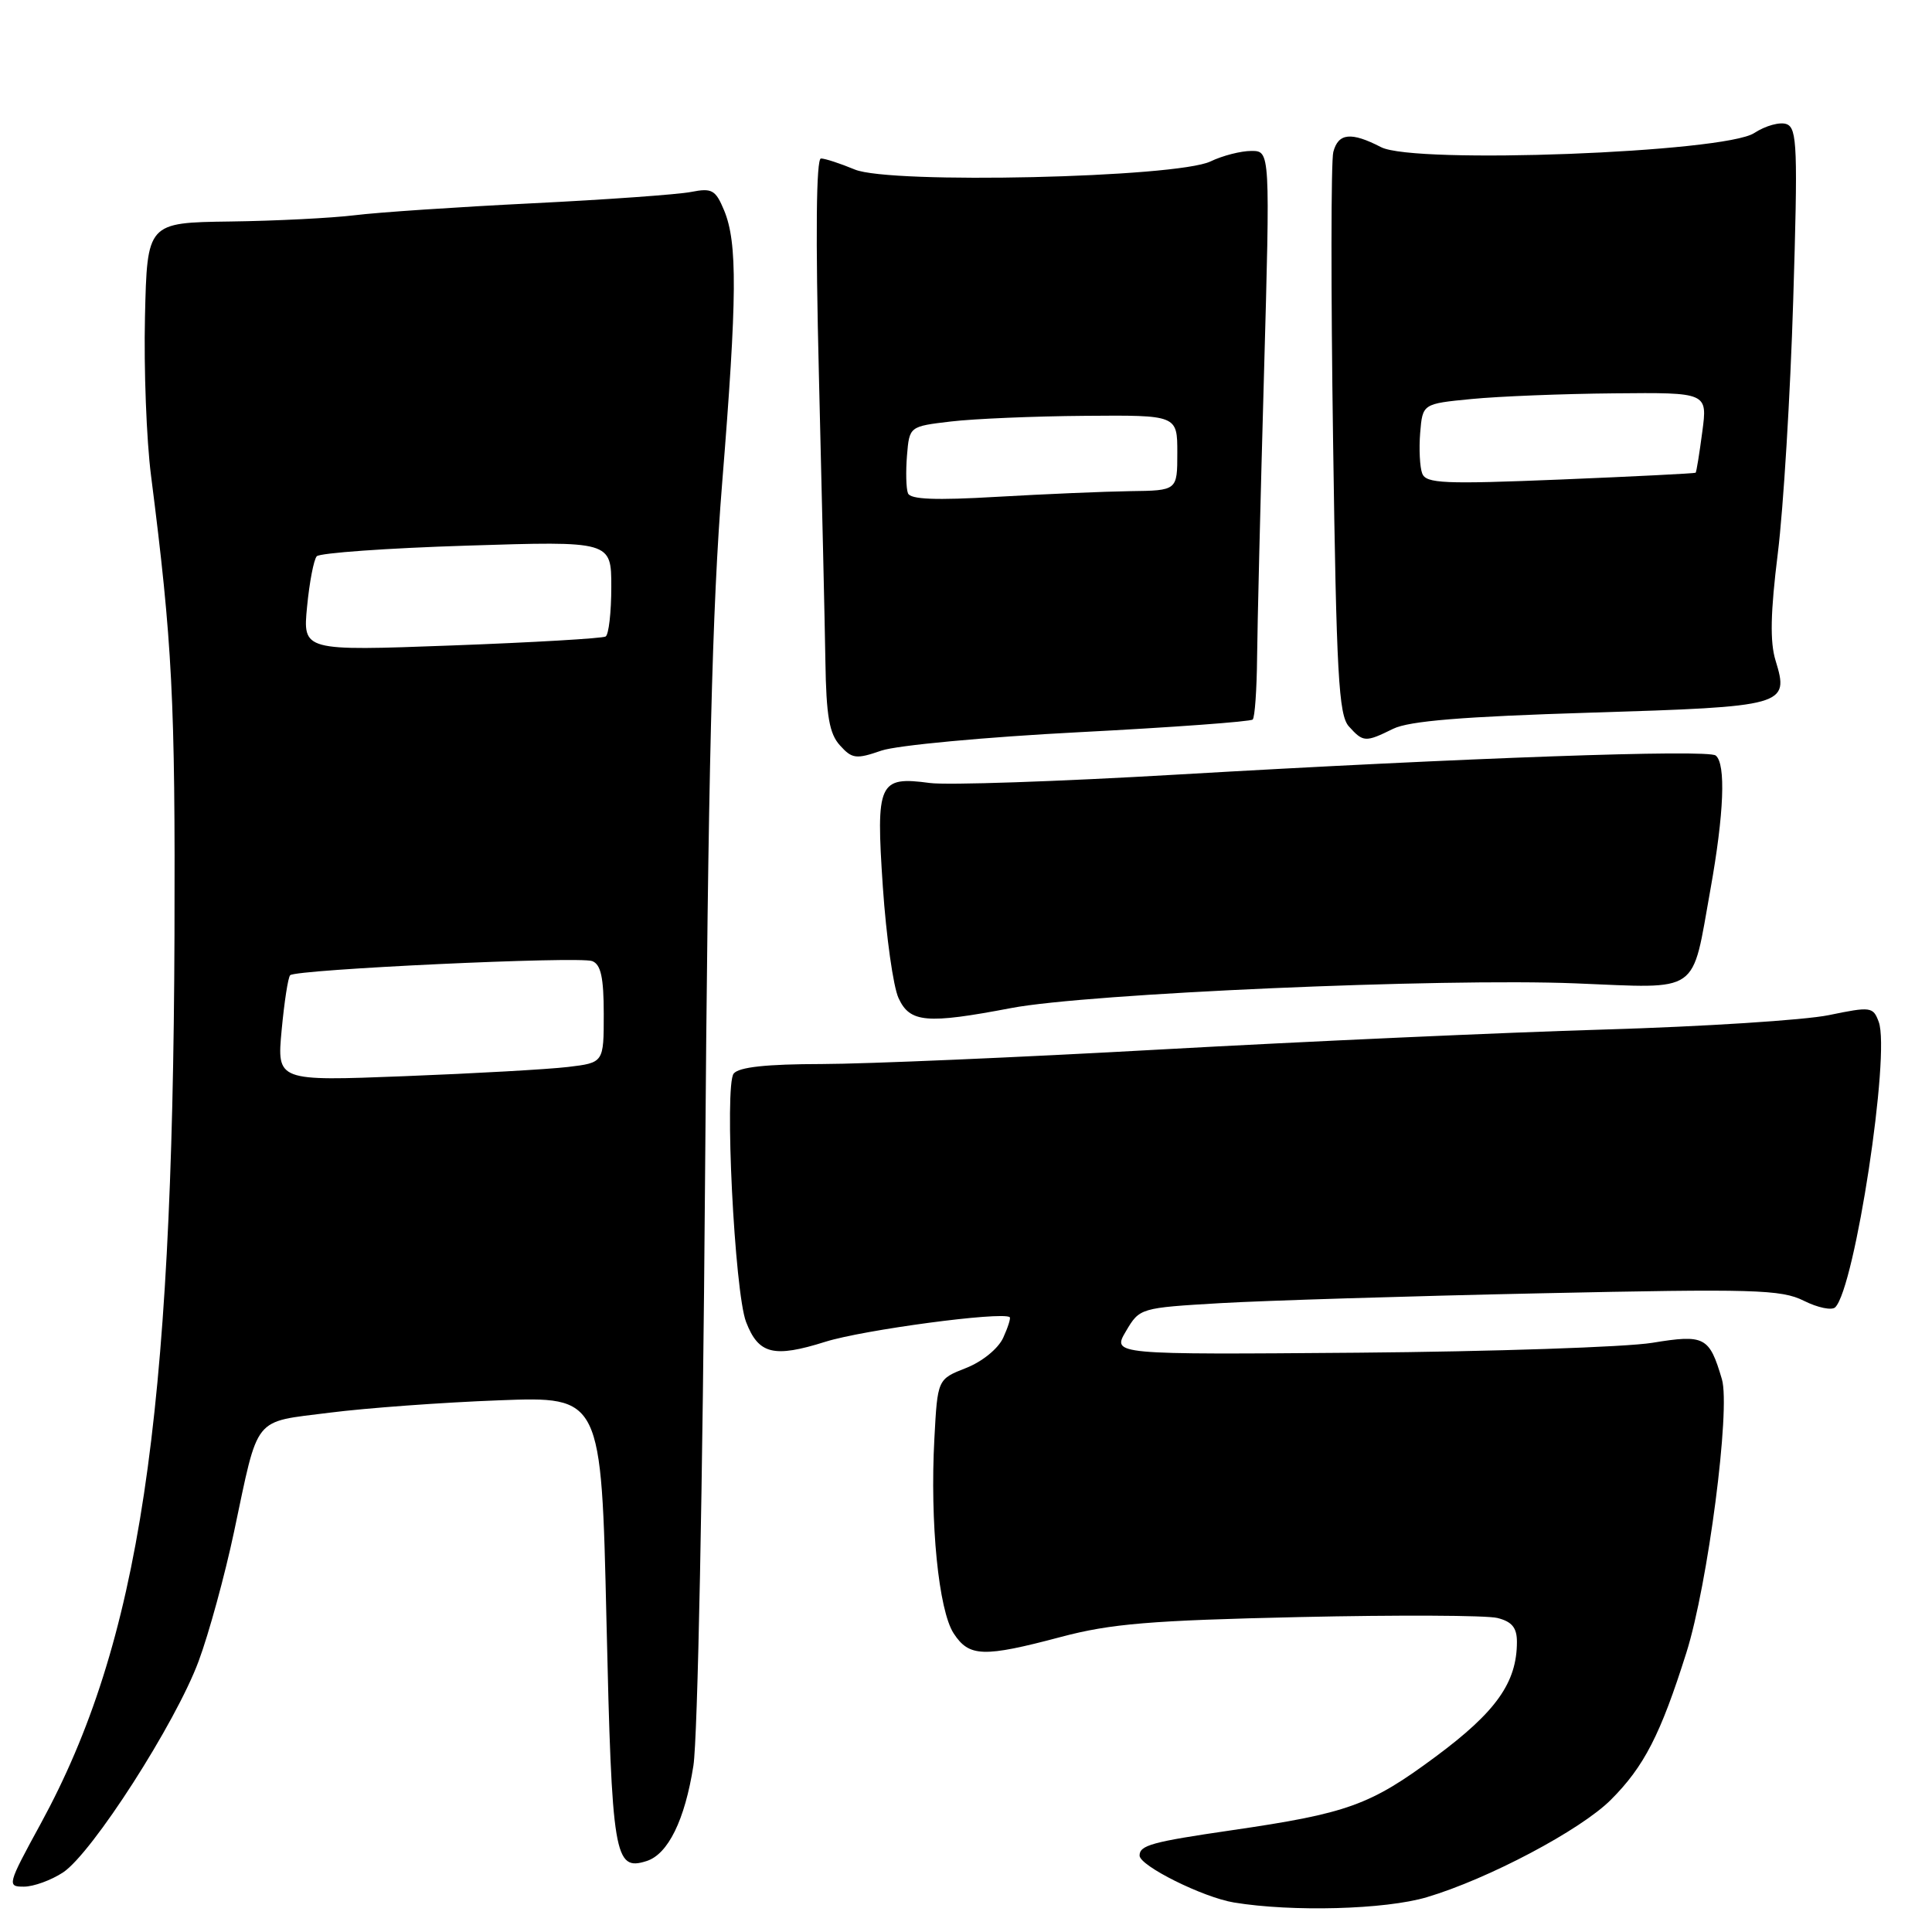 <?xml version="1.0" encoding="UTF-8" standalone="no"?>
<!DOCTYPE svg PUBLIC "-//W3C//DTD SVG 1.1//EN" "http://www.w3.org/Graphics/SVG/1.1/DTD/svg11.dtd" >
<svg xmlns="http://www.w3.org/2000/svg" xmlns:xlink="http://www.w3.org/1999/xlink" version="1.1" viewBox="0 0 256 256">
 <g >
 <path fill="currentColor"
d=" M 189.06 251.39 C 197.18 248.98 209.45 242.49 213.45 238.48 C 217.85 234.08 220.03 229.84 223.45 219.00 C 226.30 209.99 229.33 186.69 228.16 182.75 C 226.50 177.12 225.88 176.79 218.93 177.93 C 215.39 178.50 197.84 179.09 179.93 179.24 C 147.36 179.50 147.36 179.50 149.19 176.40 C 151.01 173.31 151.07 173.30 161.76 172.67 C 167.67 172.33 186.71 171.74 204.09 171.37 C 232.45 170.76 236.02 170.86 239.02 172.36 C 240.86 173.28 242.73 173.67 243.18 173.22 C 245.79 170.61 250.51 139.64 248.94 135.40 C 248.20 133.40 247.89 133.36 242.33 134.51 C 239.12 135.17 225.70 136.03 212.50 136.42 C 199.30 136.81 172.97 138.00 154.00 139.05 C 135.03 140.11 114.72 140.98 108.87 140.99 C 101.60 141.00 97.92 141.39 97.22 142.25 C 95.96 143.78 97.33 171.20 98.86 175.17 C 100.51 179.45 102.51 179.95 109.37 177.79 C 114.40 176.21 132.74 173.76 133.79 174.53 C 133.95 174.65 133.56 175.88 132.93 177.26 C 132.27 178.70 130.16 180.42 128.00 181.27 C 124.23 182.75 124.23 182.75 123.81 190.62 C 123.21 201.75 124.37 213.39 126.37 216.44 C 128.42 219.57 130.30 219.63 140.59 216.90 C 147.18 215.15 152.45 214.71 172.16 214.27 C 185.17 213.98 196.98 214.03 198.41 214.39 C 200.34 214.87 201.00 215.68 201.00 217.55 C 201.00 222.94 198.25 226.82 190.21 232.78 C 181.54 239.21 178.58 240.28 163.12 242.53 C 152.63 244.06 151.00 244.51 151.00 245.87 C 151.00 247.23 159.40 251.41 163.50 252.09 C 171.20 253.36 183.54 253.03 189.06 251.39 Z  M 8.35 248.11 C 12.21 245.56 23.28 228.31 26.32 220.11 C 27.68 216.45 29.79 208.74 31.01 202.98 C 34.32 187.36 33.41 188.50 43.66 187.19 C 48.52 186.57 58.62 185.83 66.09 185.55 C 79.68 185.03 79.68 185.03 80.36 214.75 C 81.08 246.05 81.40 247.96 85.67 246.60 C 88.52 245.70 90.75 241.16 91.88 233.96 C 92.45 230.32 93.12 196.47 93.42 156.50 C 93.83 102.04 94.36 80.49 95.69 64.00 C 97.68 39.31 97.73 32.17 95.95 27.88 C 94.82 25.16 94.34 24.89 91.59 25.43 C 89.89 25.77 80.40 26.45 70.50 26.94 C 60.60 27.43 50.02 28.14 47.00 28.52 C 43.98 28.89 36.55 29.27 30.50 29.35 C 19.50 29.50 19.50 29.50 19.21 42.00 C 19.05 48.88 19.41 58.33 20.01 63.00 C 22.84 85.19 23.23 92.76 23.12 123.92 C 22.89 188.34 18.48 217.64 5.41 241.62 C 0.97 249.75 0.91 250.00 3.17 249.99 C 4.45 249.99 6.78 249.14 8.35 248.11 Z  M 134.00 133.57 C 144.11 131.64 191.10 129.59 208.75 130.30 C 225.48 130.97 224.11 131.92 226.64 117.86 C 228.44 107.83 228.71 101.21 227.34 100.11 C 226.31 99.27 194.26 100.41 155.90 102.64 C 140.17 103.56 125.46 104.06 123.20 103.75 C 116.42 102.84 116.05 103.66 116.98 117.50 C 117.43 124.10 118.36 130.74 119.06 132.25 C 120.56 135.52 122.76 135.71 134.00 133.57 Z  M 142.99 97.02 C 155.36 96.38 165.71 95.62 165.99 95.34 C 166.27 95.06 166.53 91.38 166.57 87.16 C 166.61 82.95 167.02 66.11 167.48 49.75 C 168.31 20.00 168.31 20.00 165.81 20.00 C 164.43 20.00 162.00 20.62 160.40 21.39 C 155.87 23.55 117.93 24.42 113.26 22.46 C 111.33 21.66 109.32 21.00 108.78 21.00 C 108.15 21.00 108.05 31.20 108.51 49.75 C 108.90 65.56 109.29 82.62 109.37 87.65 C 109.48 94.88 109.89 97.22 111.30 98.77 C 112.90 100.55 113.44 100.62 116.79 99.46 C 118.83 98.76 130.62 97.66 142.99 97.02 Z  M 184.60 96.57 C 186.71 95.53 193.83 94.95 210.75 94.43 C 236.66 93.63 237.10 93.51 235.27 87.52 C 234.51 85.06 234.60 81.13 235.57 73.31 C 236.31 67.36 237.23 52.28 237.61 39.78 C 238.23 19.60 238.14 16.99 236.74 16.45 C 235.87 16.12 233.94 16.65 232.44 17.63 C 228.48 20.22 187.41 21.78 183.00 19.50 C 179.03 17.45 177.33 17.62 176.67 20.14 C 176.36 21.32 176.35 38.54 176.64 58.39 C 177.08 89.35 177.38 94.75 178.73 96.25 C 180.64 98.37 180.92 98.38 184.60 96.57 Z  M 37.32 136.49 C 37.67 132.76 38.17 129.49 38.45 129.22 C 39.22 128.45 76.76 126.69 78.47 127.35 C 79.62 127.79 80.00 129.53 80.00 134.37 C 80.00 140.81 80.00 140.81 75.25 141.38 C 72.64 141.69 62.89 142.24 53.59 142.60 C 36.69 143.26 36.69 143.26 37.32 136.49 Z  M 40.69 80.38 C 41.00 77.15 41.58 74.14 41.97 73.71 C 42.37 73.27 51.31 72.63 61.84 72.30 C 81.00 71.69 81.00 71.69 81.00 77.78 C 81.00 81.14 80.66 84.09 80.25 84.34 C 79.84 84.59 70.64 85.13 59.81 85.53 C 40.12 86.26 40.12 86.26 40.69 80.38 Z  M 120.31 65.36 C 120.06 64.73 120.01 62.48 120.18 60.36 C 120.50 56.50 120.50 56.50 126.00 55.85 C 129.03 55.49 137.01 55.15 143.75 55.10 C 156.00 55.00 156.00 55.00 156.00 60.00 C 156.00 65.00 156.00 65.00 149.75 65.08 C 146.31 65.13 138.38 65.47 132.12 65.83 C 123.95 66.31 120.62 66.18 120.31 65.36 Z  M 188.45 62.74 C 188.13 61.90 188.01 59.48 188.18 57.36 C 188.50 53.50 188.50 53.50 195.00 52.87 C 198.57 52.52 207.07 52.18 213.88 52.12 C 226.26 52.00 226.26 52.00 225.56 57.23 C 225.18 60.11 224.79 62.54 224.68 62.64 C 224.58 62.73 216.52 63.14 206.77 63.54 C 191.34 64.17 188.96 64.07 188.45 62.74 Z "/>
</g>
</svg>